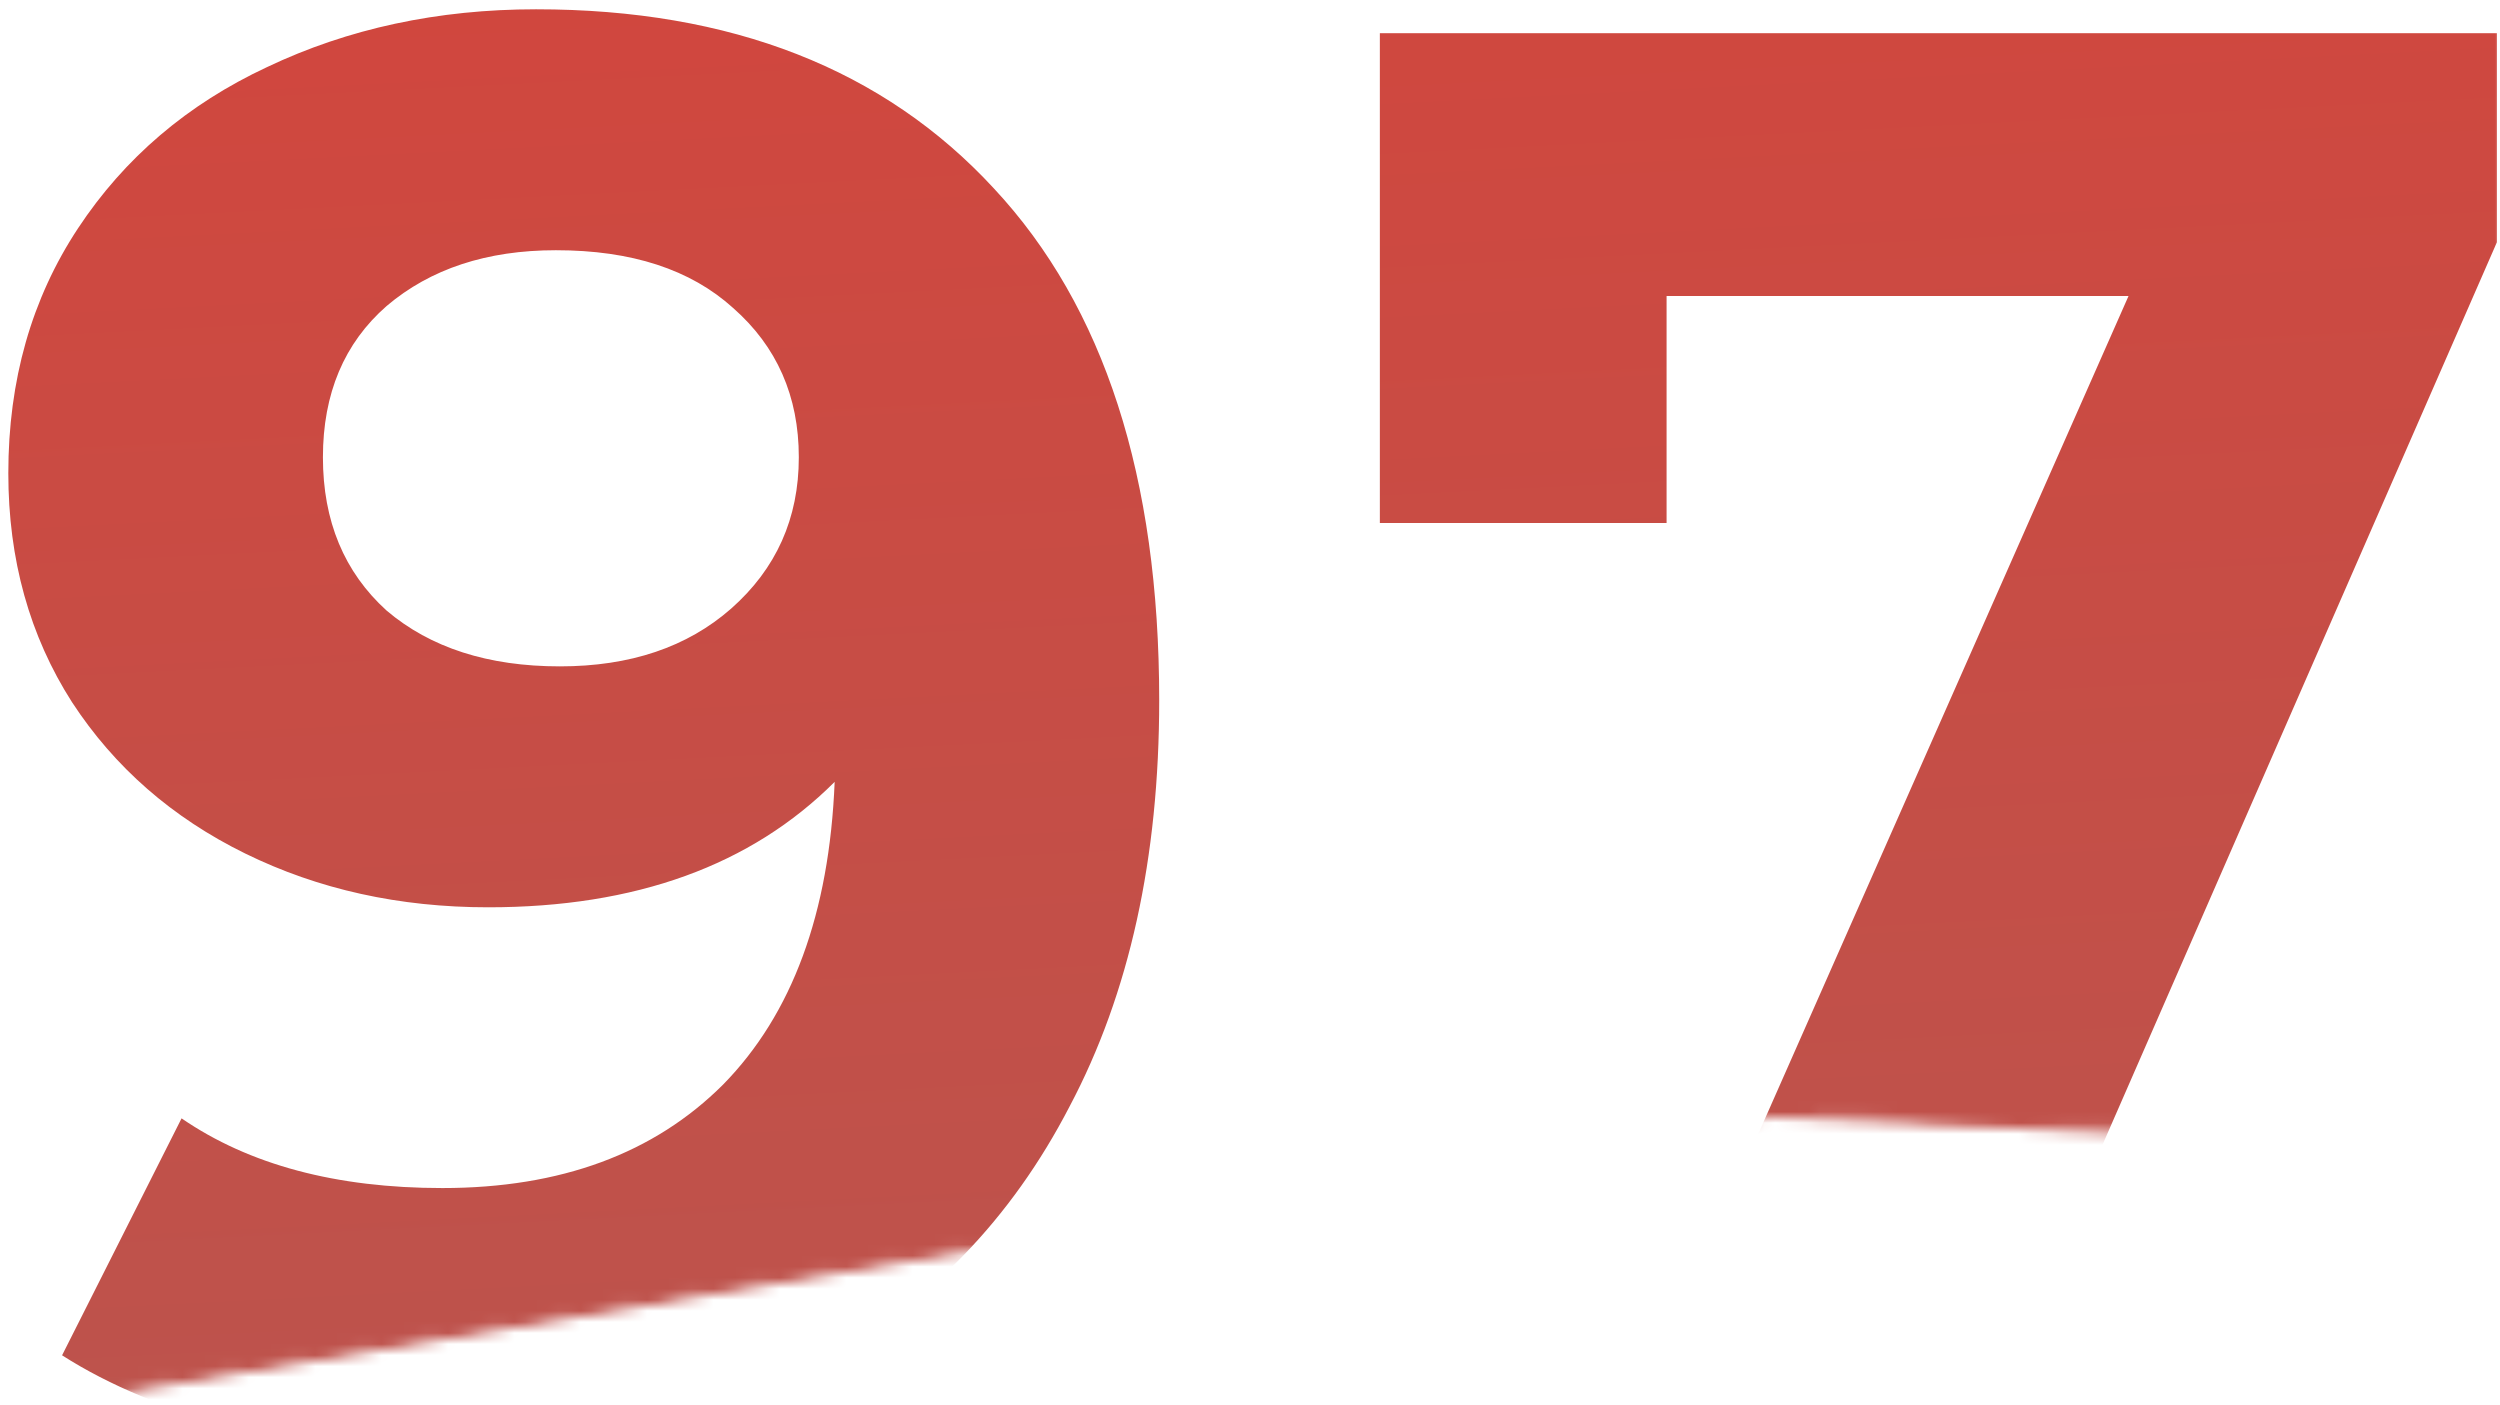 <svg width="226" height="127" viewBox="0 0 226 127" fill="none" xmlns="http://www.w3.org/2000/svg">
<mask id="mask0_176_1247" style="mask-type:alpha" maskUnits="userSpaceOnUse" x="0" y="-1" width="227" height="128">
<path d="M0.5 96V0H226V86V103.5L159.782 100.471L10.425 125.5L1 125L0.5 96Z" fill="#D9D9D9"/>
<path d="M226 86V0H0.5V96L1 125L10.425 125.5L159.782 100.471M226 86L159.782 100.471M226 86V103.5L159.782 100.471" stroke="black"/>
</mask>
<g mask="url(#mask0_176_1247)">
<path d="M48.453 0.84C66.093 0.84 79.892 6.24 89.853 17.04C99.812 27.72 104.792 43.14 104.792 63.3C104.792 77.58 102.092 89.82 96.692 100.02C91.412 110.22 83.912 117.96 74.192 123.24C64.472 128.52 53.252 131.16 40.532 131.16C33.812 131.16 27.392 130.44 21.273 129C15.152 127.44 9.932 125.28 5.612 122.52L16.413 101.1C22.532 105.3 30.392 107.4 39.992 107.4C50.672 107.4 59.133 104.28 65.373 98.04C71.612 91.68 74.972 82.56 75.453 70.68C67.892 78.24 57.453 82.02 44.133 82.02C36.093 82.02 28.773 80.4 22.172 77.16C15.572 73.92 10.352 69.36 6.512 63.48C2.672 57.48 0.752 50.58 0.752 42.78C0.752 34.38 2.852 27 7.052 20.64C11.252 14.28 16.953 9.42 24.152 6.06C31.473 2.58 39.572 0.84 48.453 0.84ZM50.612 60.24C56.972 60.24 62.133 58.5 66.093 55.02C70.172 51.42 72.213 46.86 72.213 41.34C72.213 35.82 70.233 31.32 66.272 27.84C62.432 24.36 57.093 22.62 50.252 22.62C44.013 22.62 38.913 24.3 34.953 27.66C31.113 31.02 29.192 35.58 29.192 41.34C29.192 47.1 31.113 51.72 34.953 55.2C38.913 58.56 44.133 60.24 50.612 60.24ZM225.719 3V21.9L178.919 129H147.239L192.419 26.76H150.659V47.28H124.739V3H225.719Z" fill="url(#paint0_linear_176_1247)"/>
</g>
<defs>
<linearGradient id="paint0_linear_176_1247" x1="84.66" y1="-30.372" x2="95.065" y2="174.98" gradientUnits="userSpaceOnUse">
<stop stop-color="#D5443B"/>
<stop offset="1" stop-color="#B55852"/>
</linearGradient>
</defs>
</svg>
